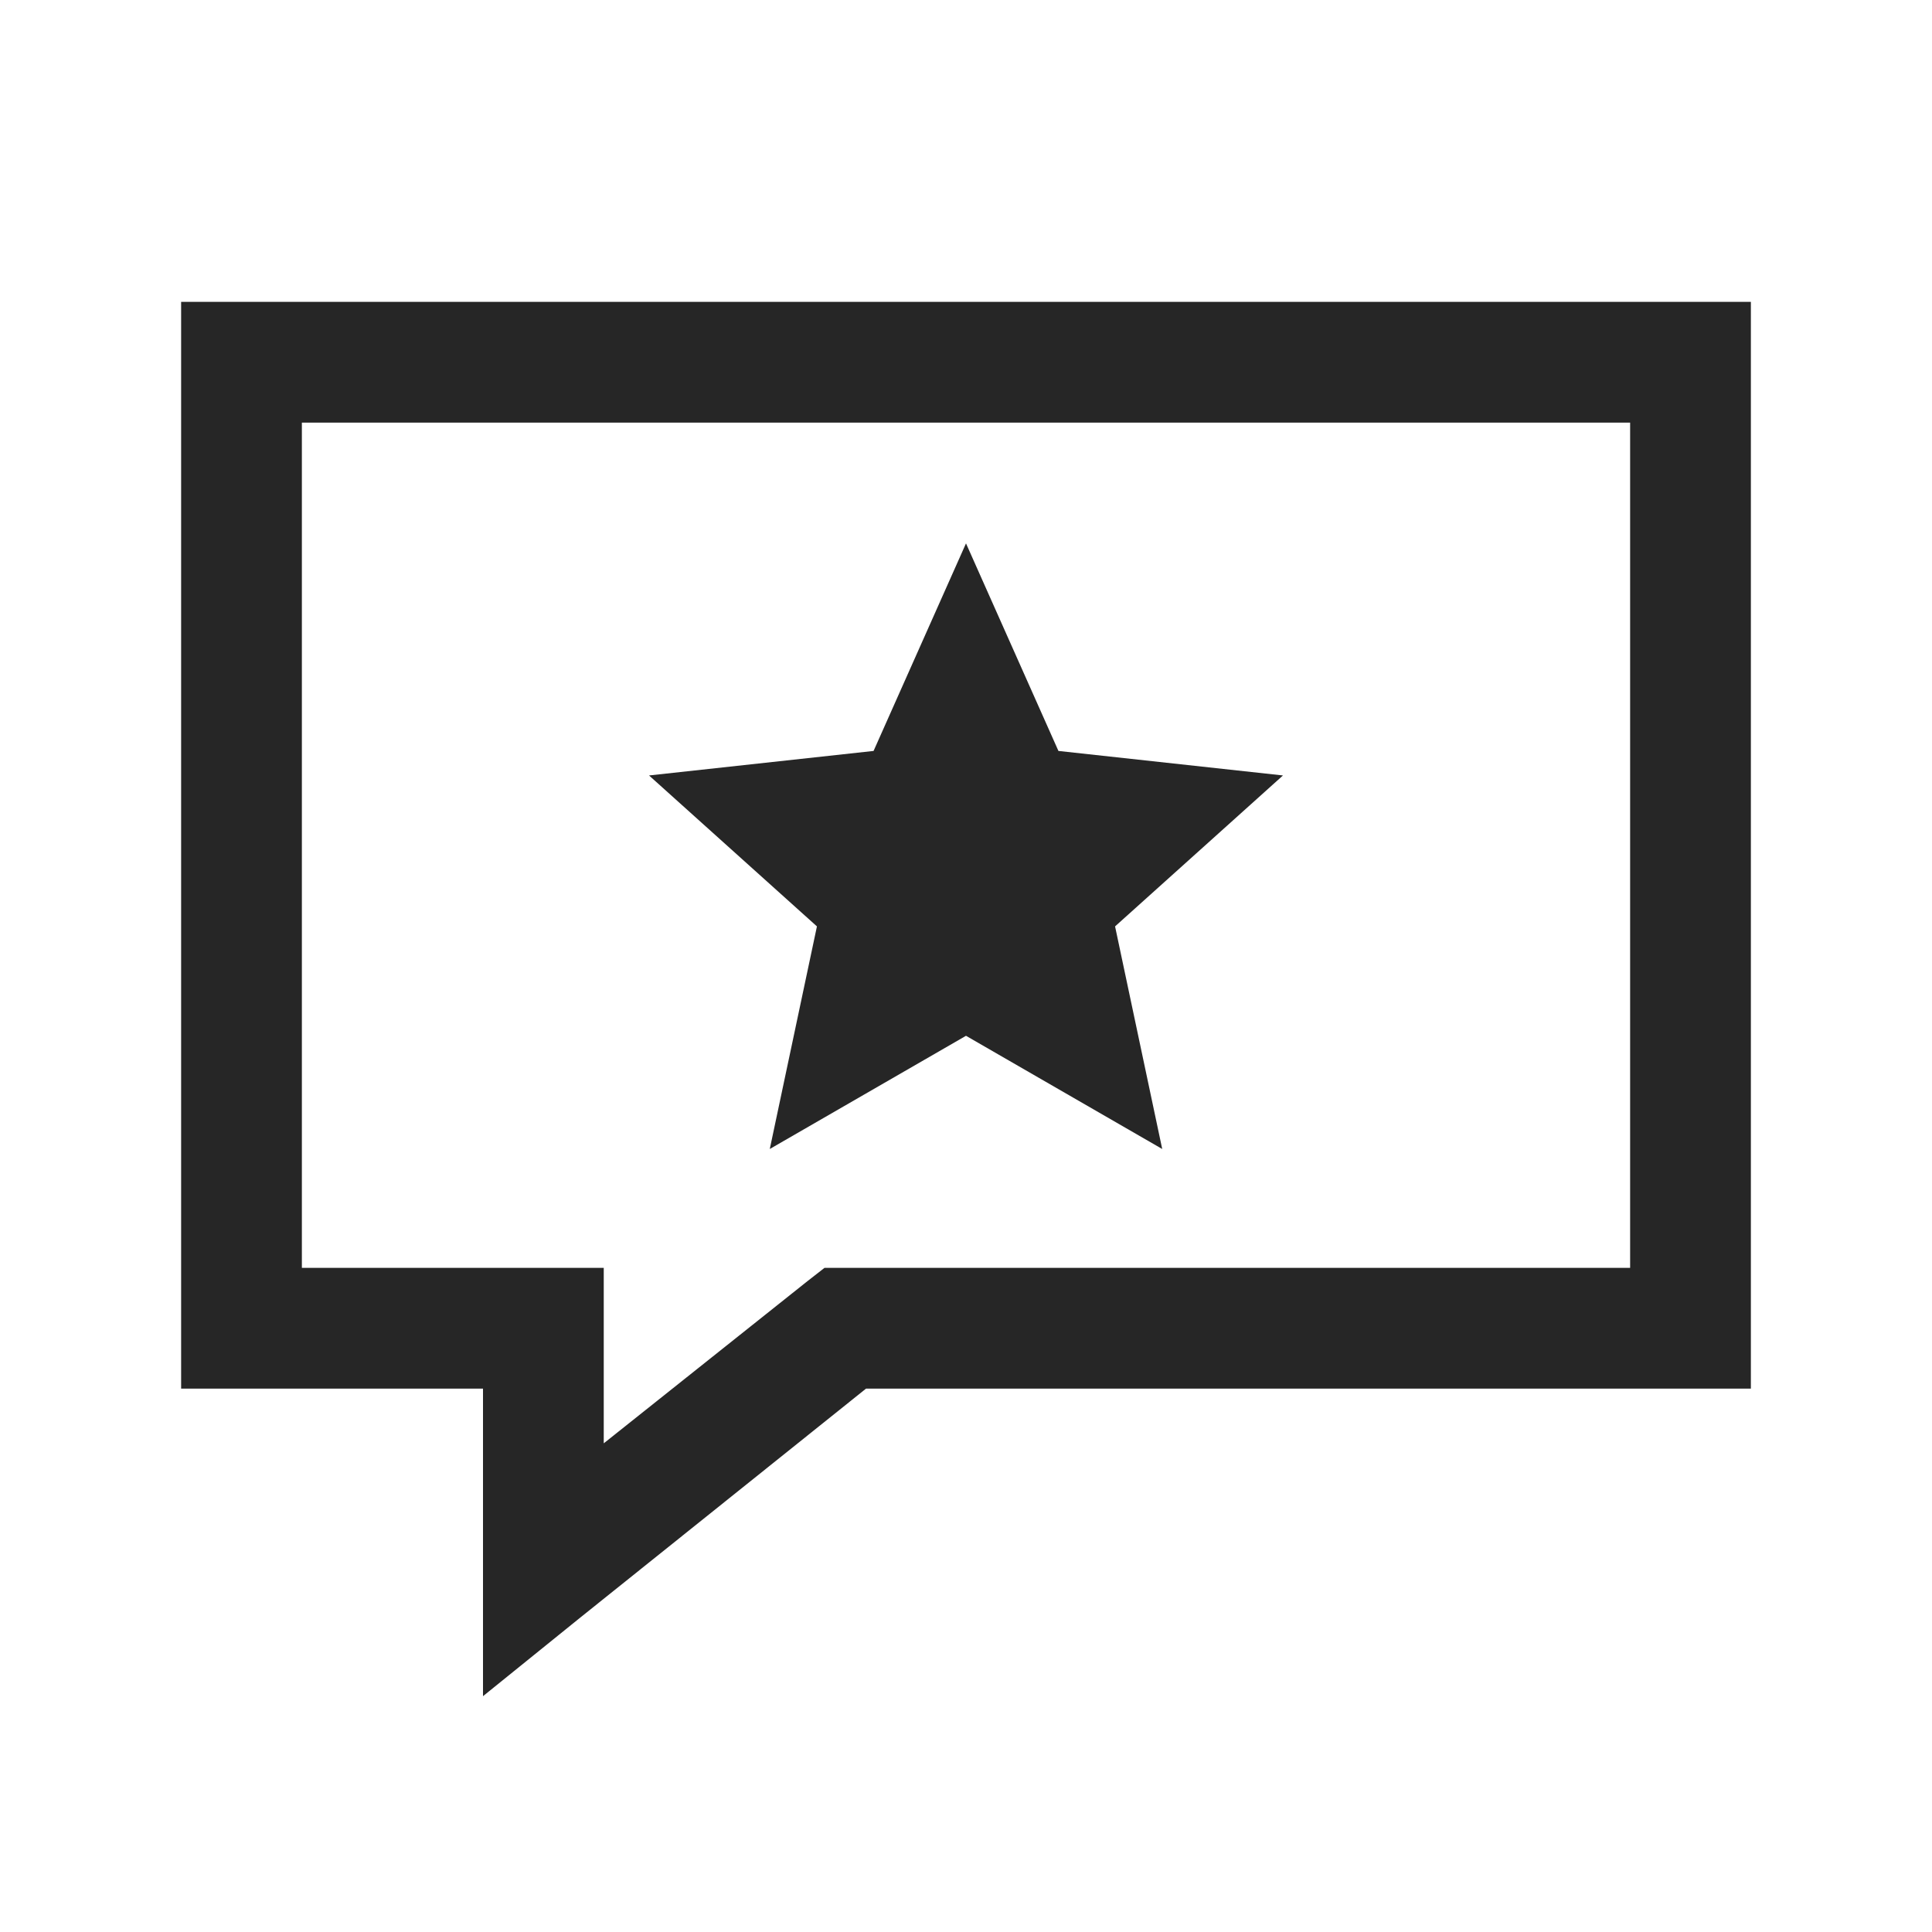 <?xml version="1.0" encoding="UTF-8"?>
<svg xmlns="http://www.w3.org/2000/svg" xmlns:xlink="http://www.w3.org/1999/xlink" viewBox="0 0 32 32" version="1.1" fill="#262626"><g id="surface1" fill="#262626"><path style=" " d="M 3 5 L 3 23 L 8 23 L 8 28.094 L 9.625 26.781 L 14.344 23 L 29 23 L 29 5 Z M 5 7 L 27 7 L 27 21 L 13.656 21 L 13.375 21.219 L 10 23.906 L 10 21 L 5 21 Z M 16 9 L 14.469 12.438 L 10.75 12.844 L 13.531 15.344 L 12.75 19.031 L 16 17.156 L 19.25 19.031 L 18.469 15.344 L 21.25 12.844 L 17.531 12.438 Z " fill="#262626"/></g></svg>
